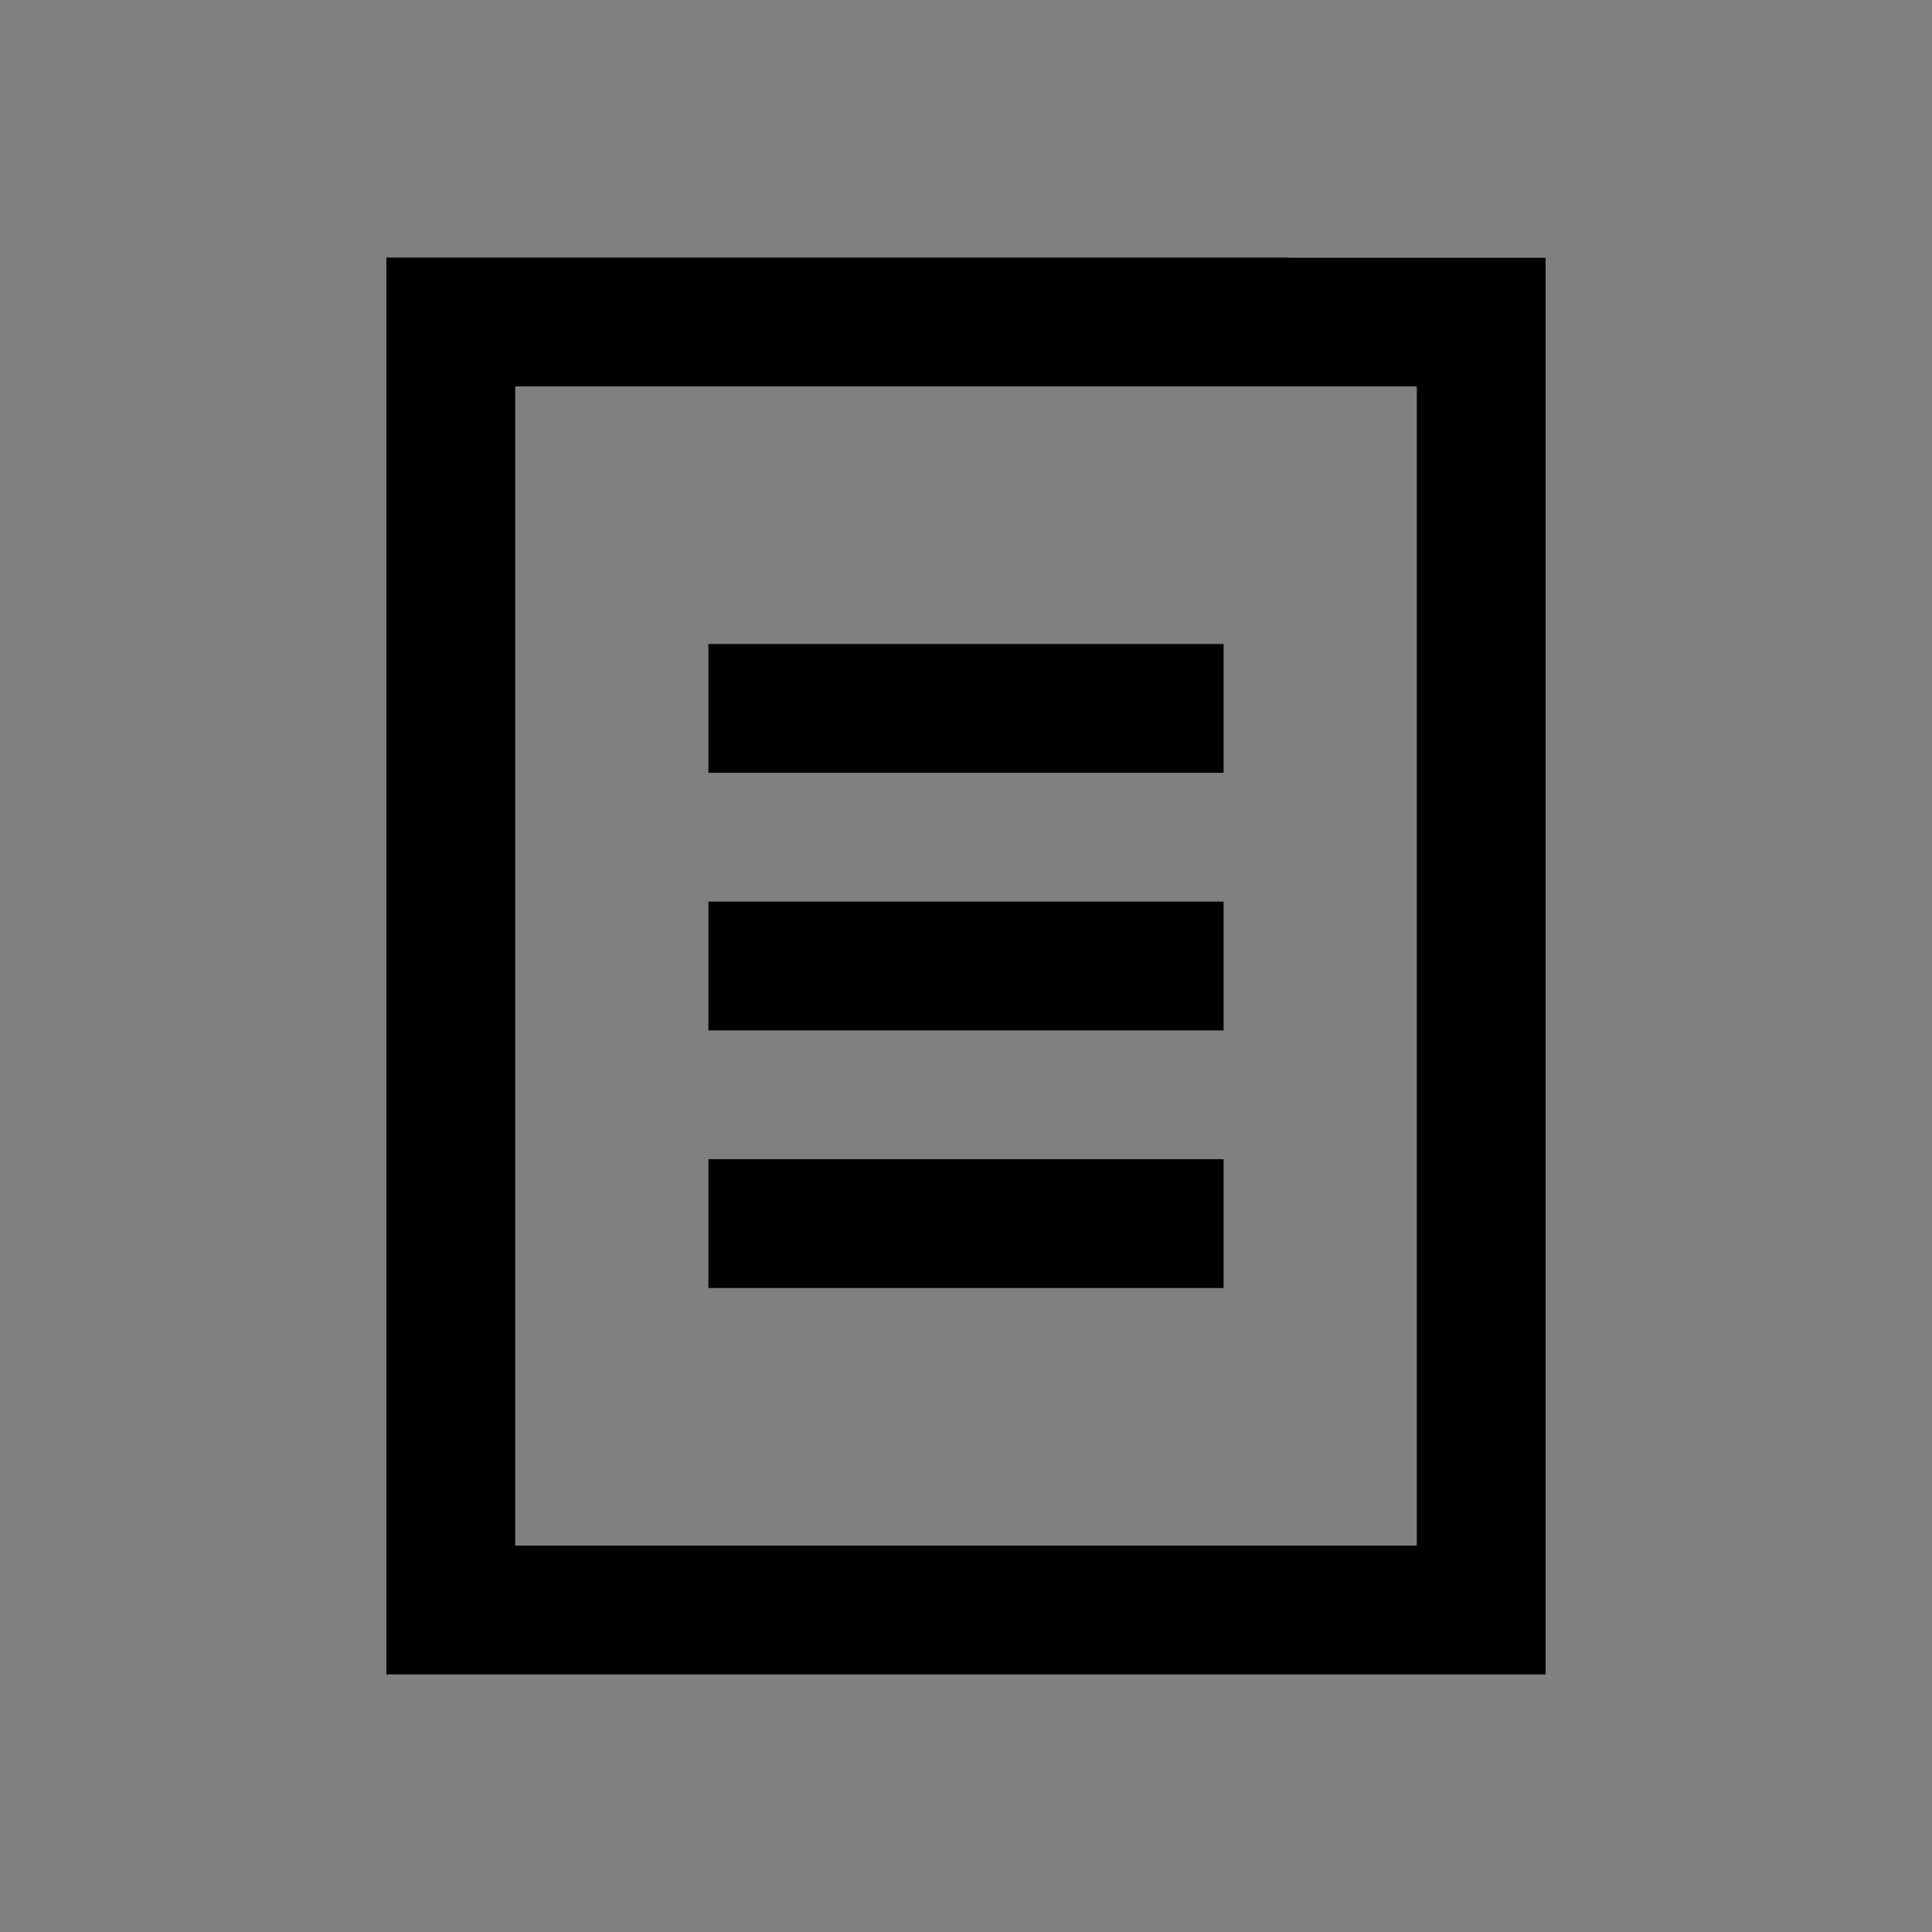<svg width="30" height="30" viewBox="0 0 30 30" fill="none" xmlns="http://www.w3.org/2000/svg">
<rect x="0" y="0" width="30" height="30" fill="#808080" stroke="none"/>
<path d="M24 4H20L24 8V4Z" fill="white"/>
<rect x="7" y="5" width="16" height="20" stroke="black" stroke-width="2"/>
<rect x="11" y="10" width="8" height="2" fill="black"/>
<rect x="11" y="14" width="8" height="2" fill="black"/>
<rect x="11" y="18" width="8" height="2" fill="black"/>
</svg>
